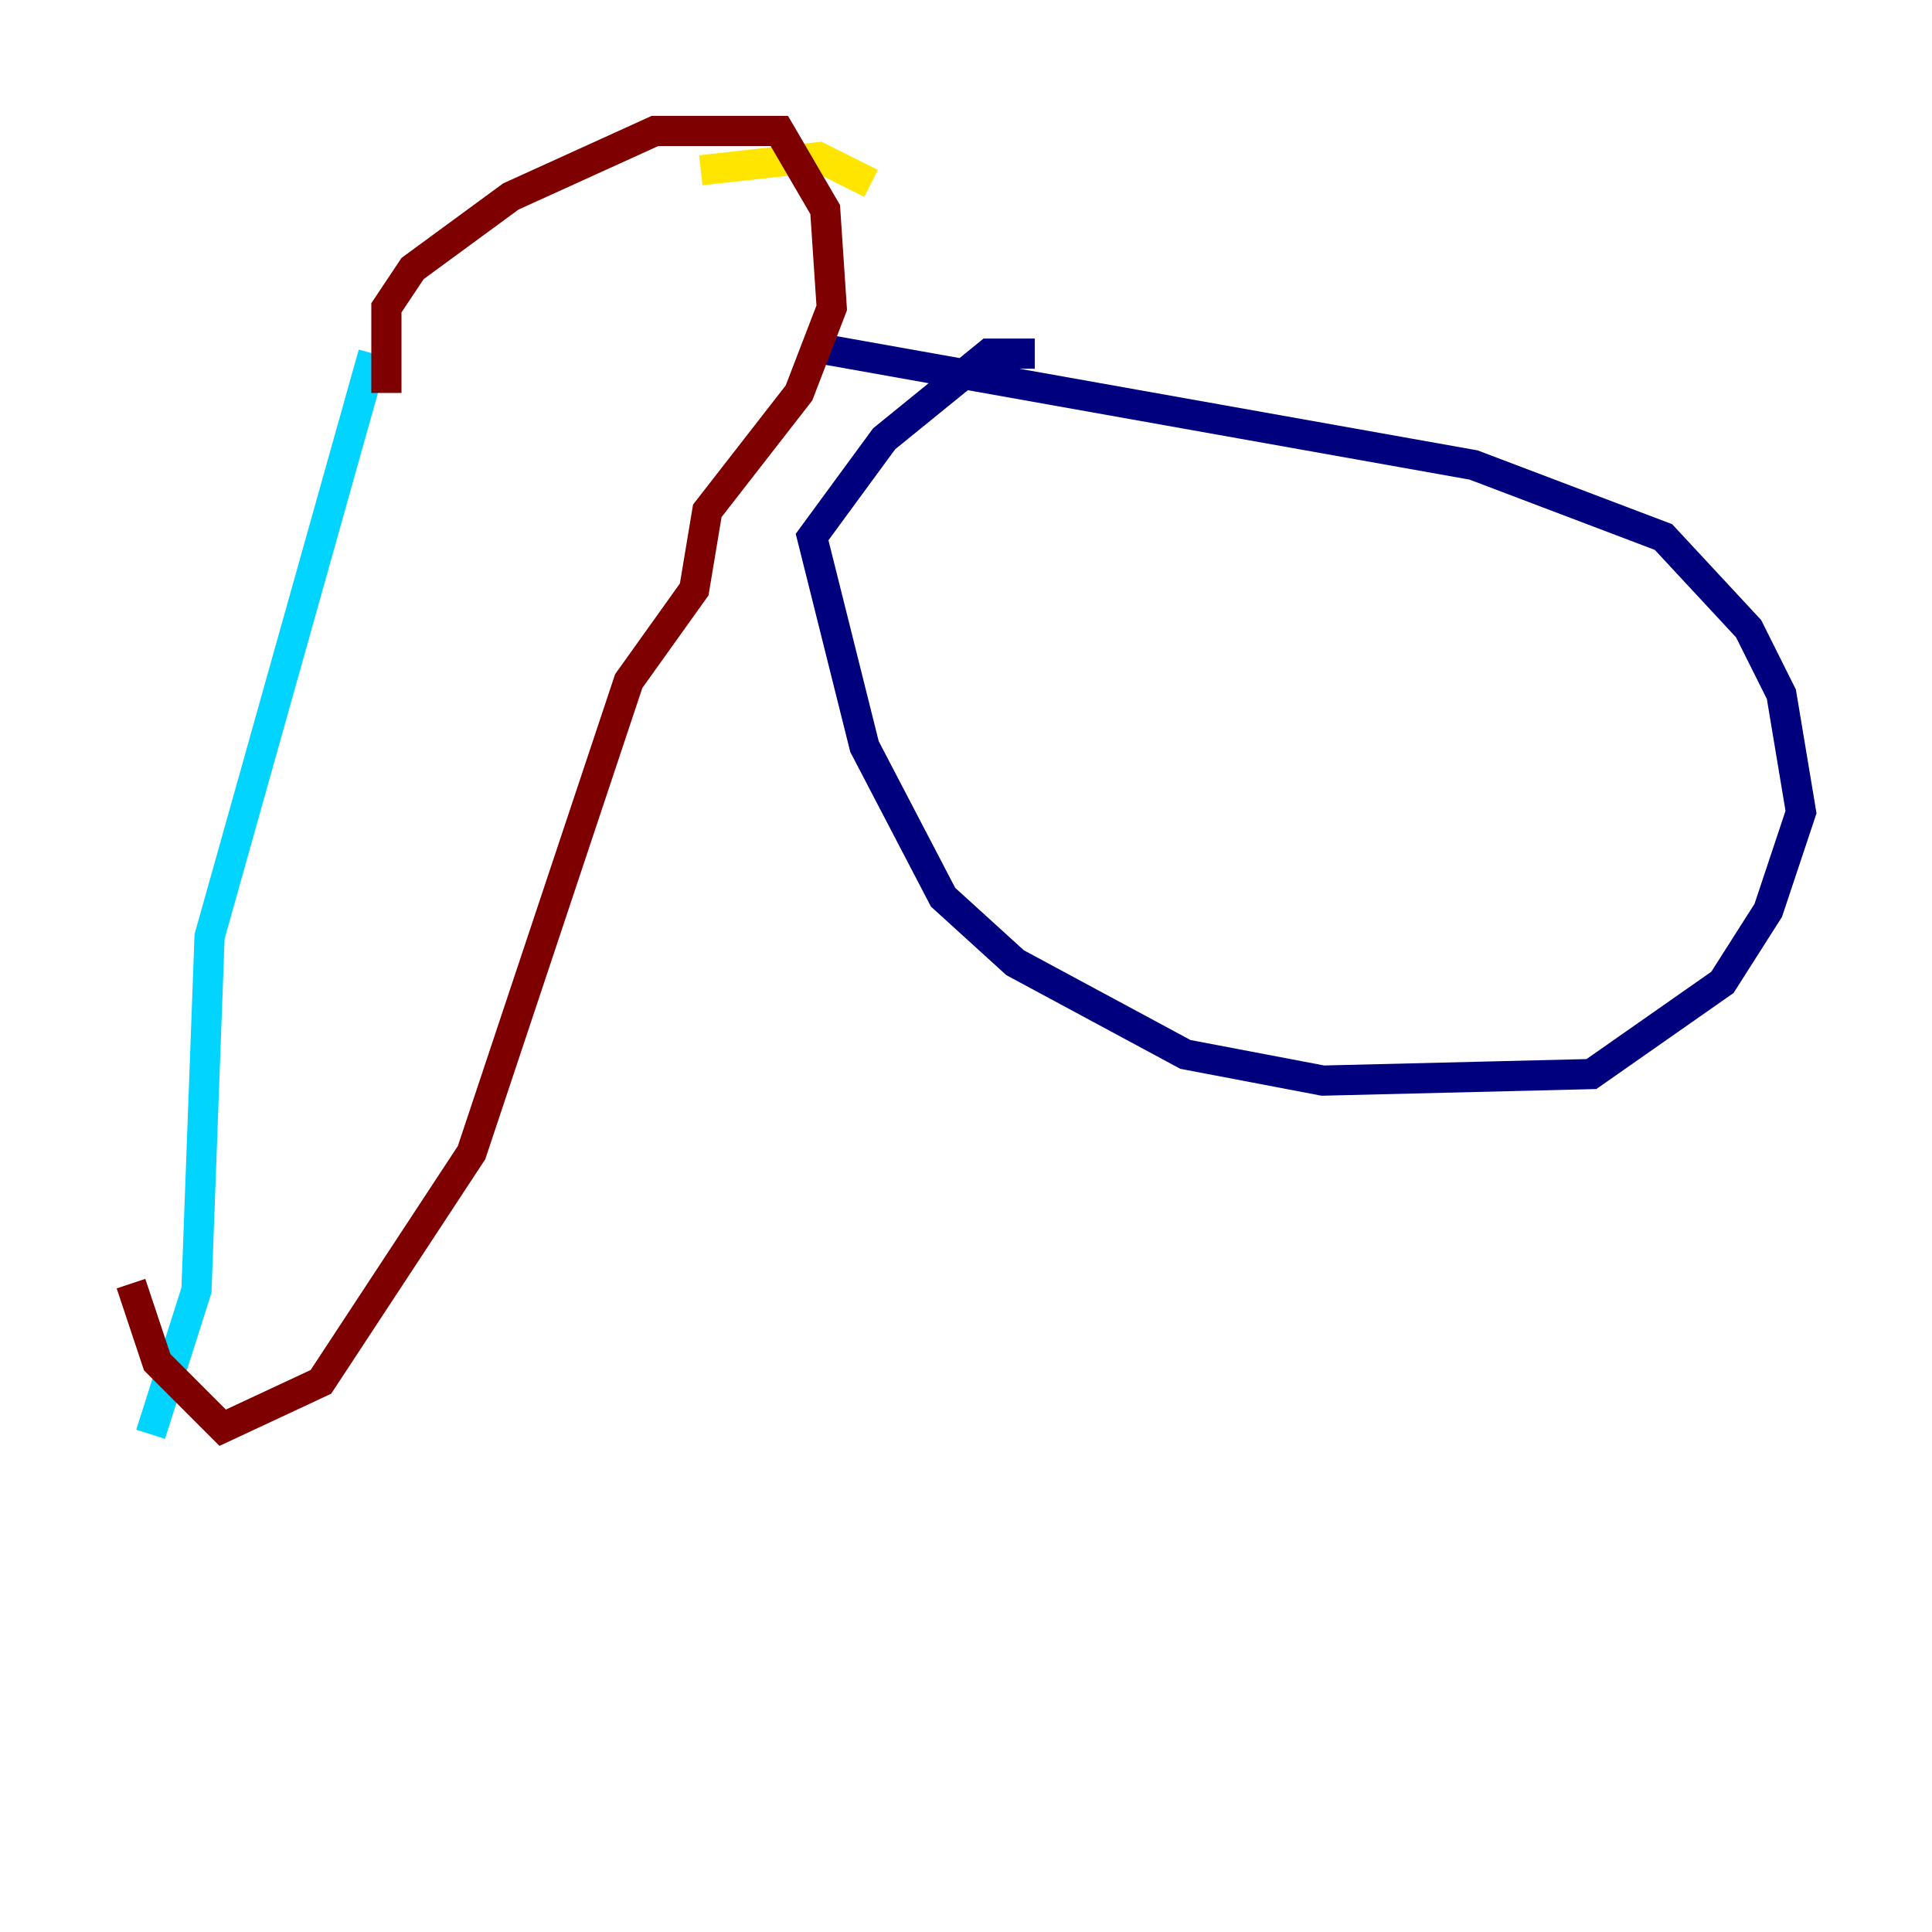 <?xml version="1.0" encoding="utf-8" ?>
<svg baseProfile="tiny" height="128" version="1.2" viewBox="0,0,128,128" width="128" xmlns="http://www.w3.org/2000/svg" xmlns:ev="http://www.w3.org/2001/xml-events" xmlns:xlink="http://www.w3.org/1999/xlink"><defs /><polyline fill="none" points="68.556,23.43 65.519,23.43 58.576,29.071 53.803,35.58 57.275,49.464 62.481,59.444 67.254,63.783 78.536,69.858 87.647,71.593 105.437,71.159 114.115,65.085 117.153,60.312 119.322,53.803 118.02,45.993 115.851,41.654 110.21,35.58 97.627,30.807 53.803,22.997" stroke="#00007f" stroke-width="2" /><polyline fill="none" points="9.98,95.024 13.017,85.478 13.885,62.047 24.732,23.43" stroke="#00d4ff" stroke-width="2" /><polyline fill="none" points="46.427,11.281 54.237,10.414 57.709,12.149" stroke="#ffe500" stroke-width="2" /><polyline fill="none" points="25.6,26.034 25.6,20.393 27.336,17.79 33.844,13.017 43.39,8.678 51.634,8.678 54.671,13.885 55.105,20.393 52.936,26.034 46.861,33.844 45.993,39.051 41.654,45.125 31.241,76.366 21.261,91.552 14.752,94.59 10.414,90.251 8.678,85.044" stroke="#7f0000" stroke-width="2" /></svg>